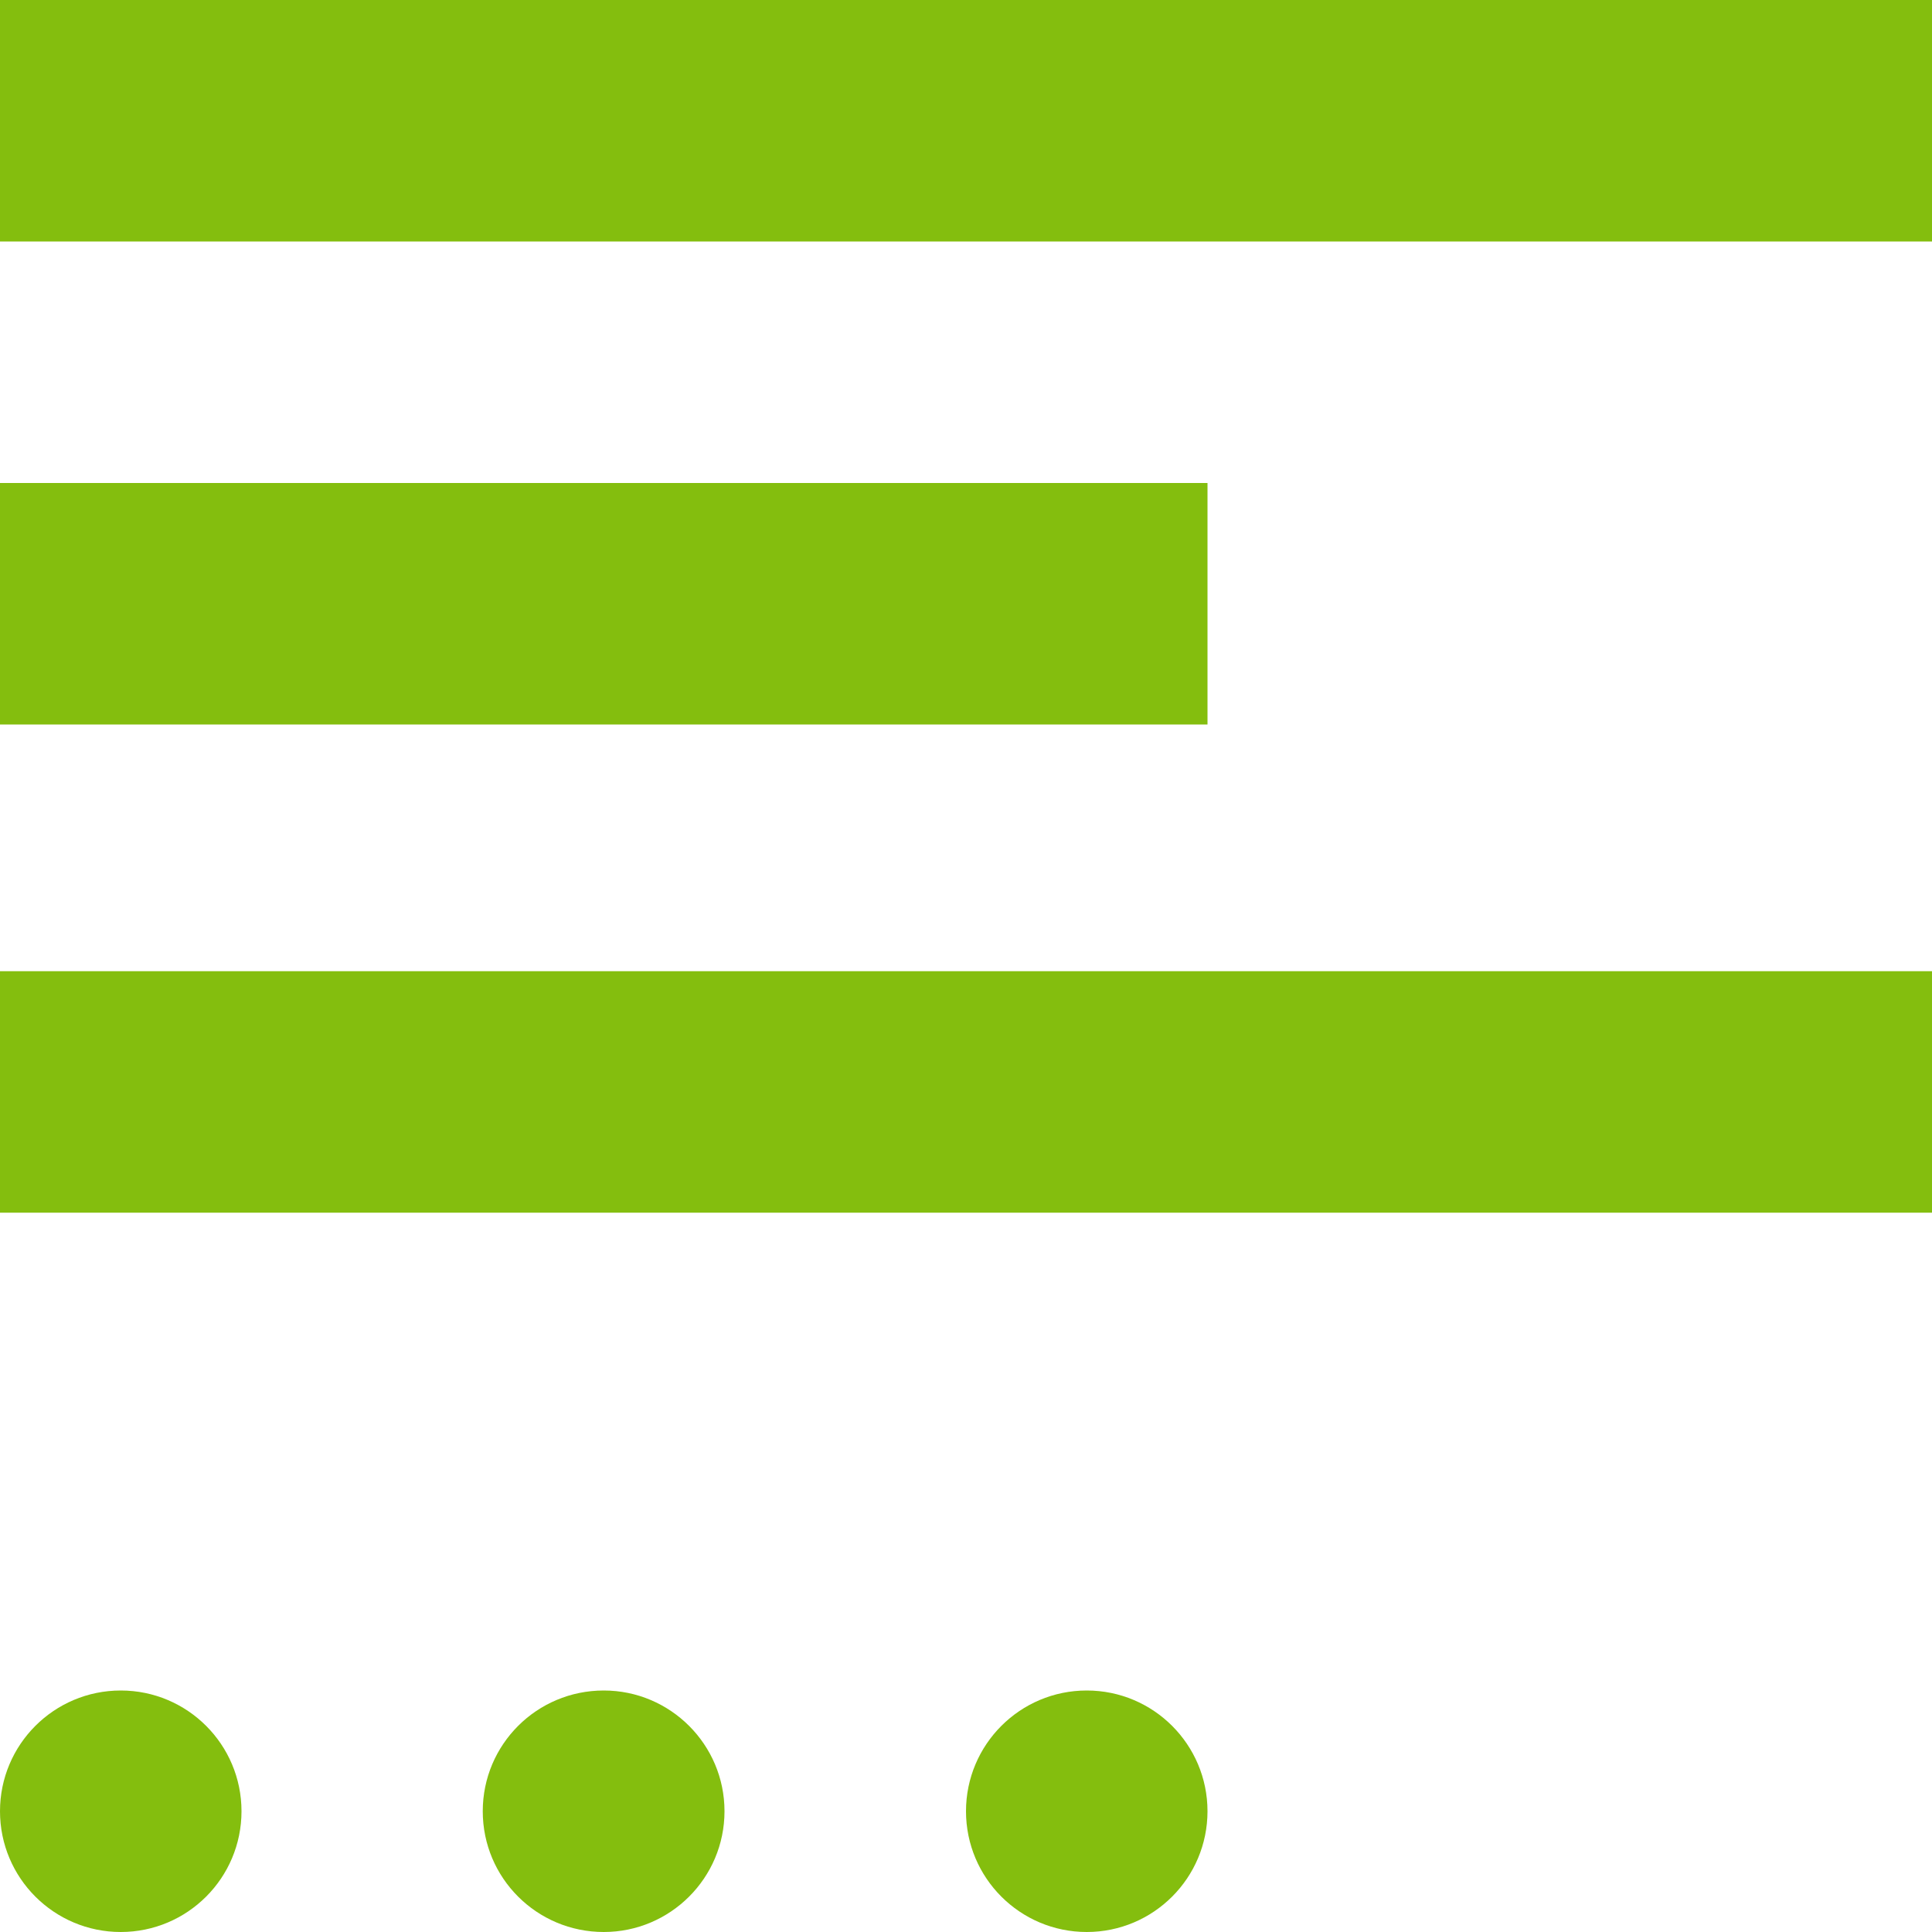 <?xml version="1.0" encoding="UTF-8" standalone="no"?>
<!-- Created with Inkscape (http://www.inkscape.org/) -->

<svg
   xmlns:dc="http://purl.org/dc/elements/1.1/"
   xmlns:cc="http://creativecommons.org/ns#"
   xmlns:rdf="http://www.w3.org/1999/02/22-rdf-syntax-ns#"
   xmlns:svg="http://www.w3.org/2000/svg"
   xmlns="http://www.w3.org/2000/svg"
   version="1.1"
   width="32"
   height="32"
   viewBox="0 0 32 32"
   id="svg2"
   xml:space="preserve"><defs
   id="defs22" />
<g
   id="Layer_1">
</g>
<g
   id="read_x5F_more"
   style="fill:#84be0e;fill-opacity:1">
	<g
   id="g6"
   style="fill:#84be0e;fill-opacity:1">
		<polygon
   points="0,4 0,0 32,0 32,4 32,4 "
   id="polygon8"
   style="fill:#84be0e;fill-opacity:1" />
		<polygon
   points="0,12 0,8 20,8 20,12 20,12 "
   id="polygon10"
   style="fill:#84be0e;fill-opacity:1" />
		<polygon
   points="0,20.086 0,16.086 32,16.086 32,20.086 32,20.086 "
   id="polygon12"
   style="fill:#84be0e;fill-opacity:1" />
		<circle
   cx="2"
   cy="30"
   r="2"
   id="circle14"
   style="fill:#84be0e;fill-opacity:1" />
		<path
   d="m 12,30 c 0,1.105 -0.898,2 -2,2 -1.109,0 -2.004,-0.895 -2.004,-2 0,-1.105 0.895,-2 2.004,-2 1.102,0 2,0.895 2,2 z"
   id="path16"
   style="fill:#84be0e;fill-opacity:1" />
		<circle
   cx="18"
   cy="30"
   r="2"
   id="circle18"
   style="fill:#84be0e;fill-opacity:1" />
	</g>
</g>
</svg>